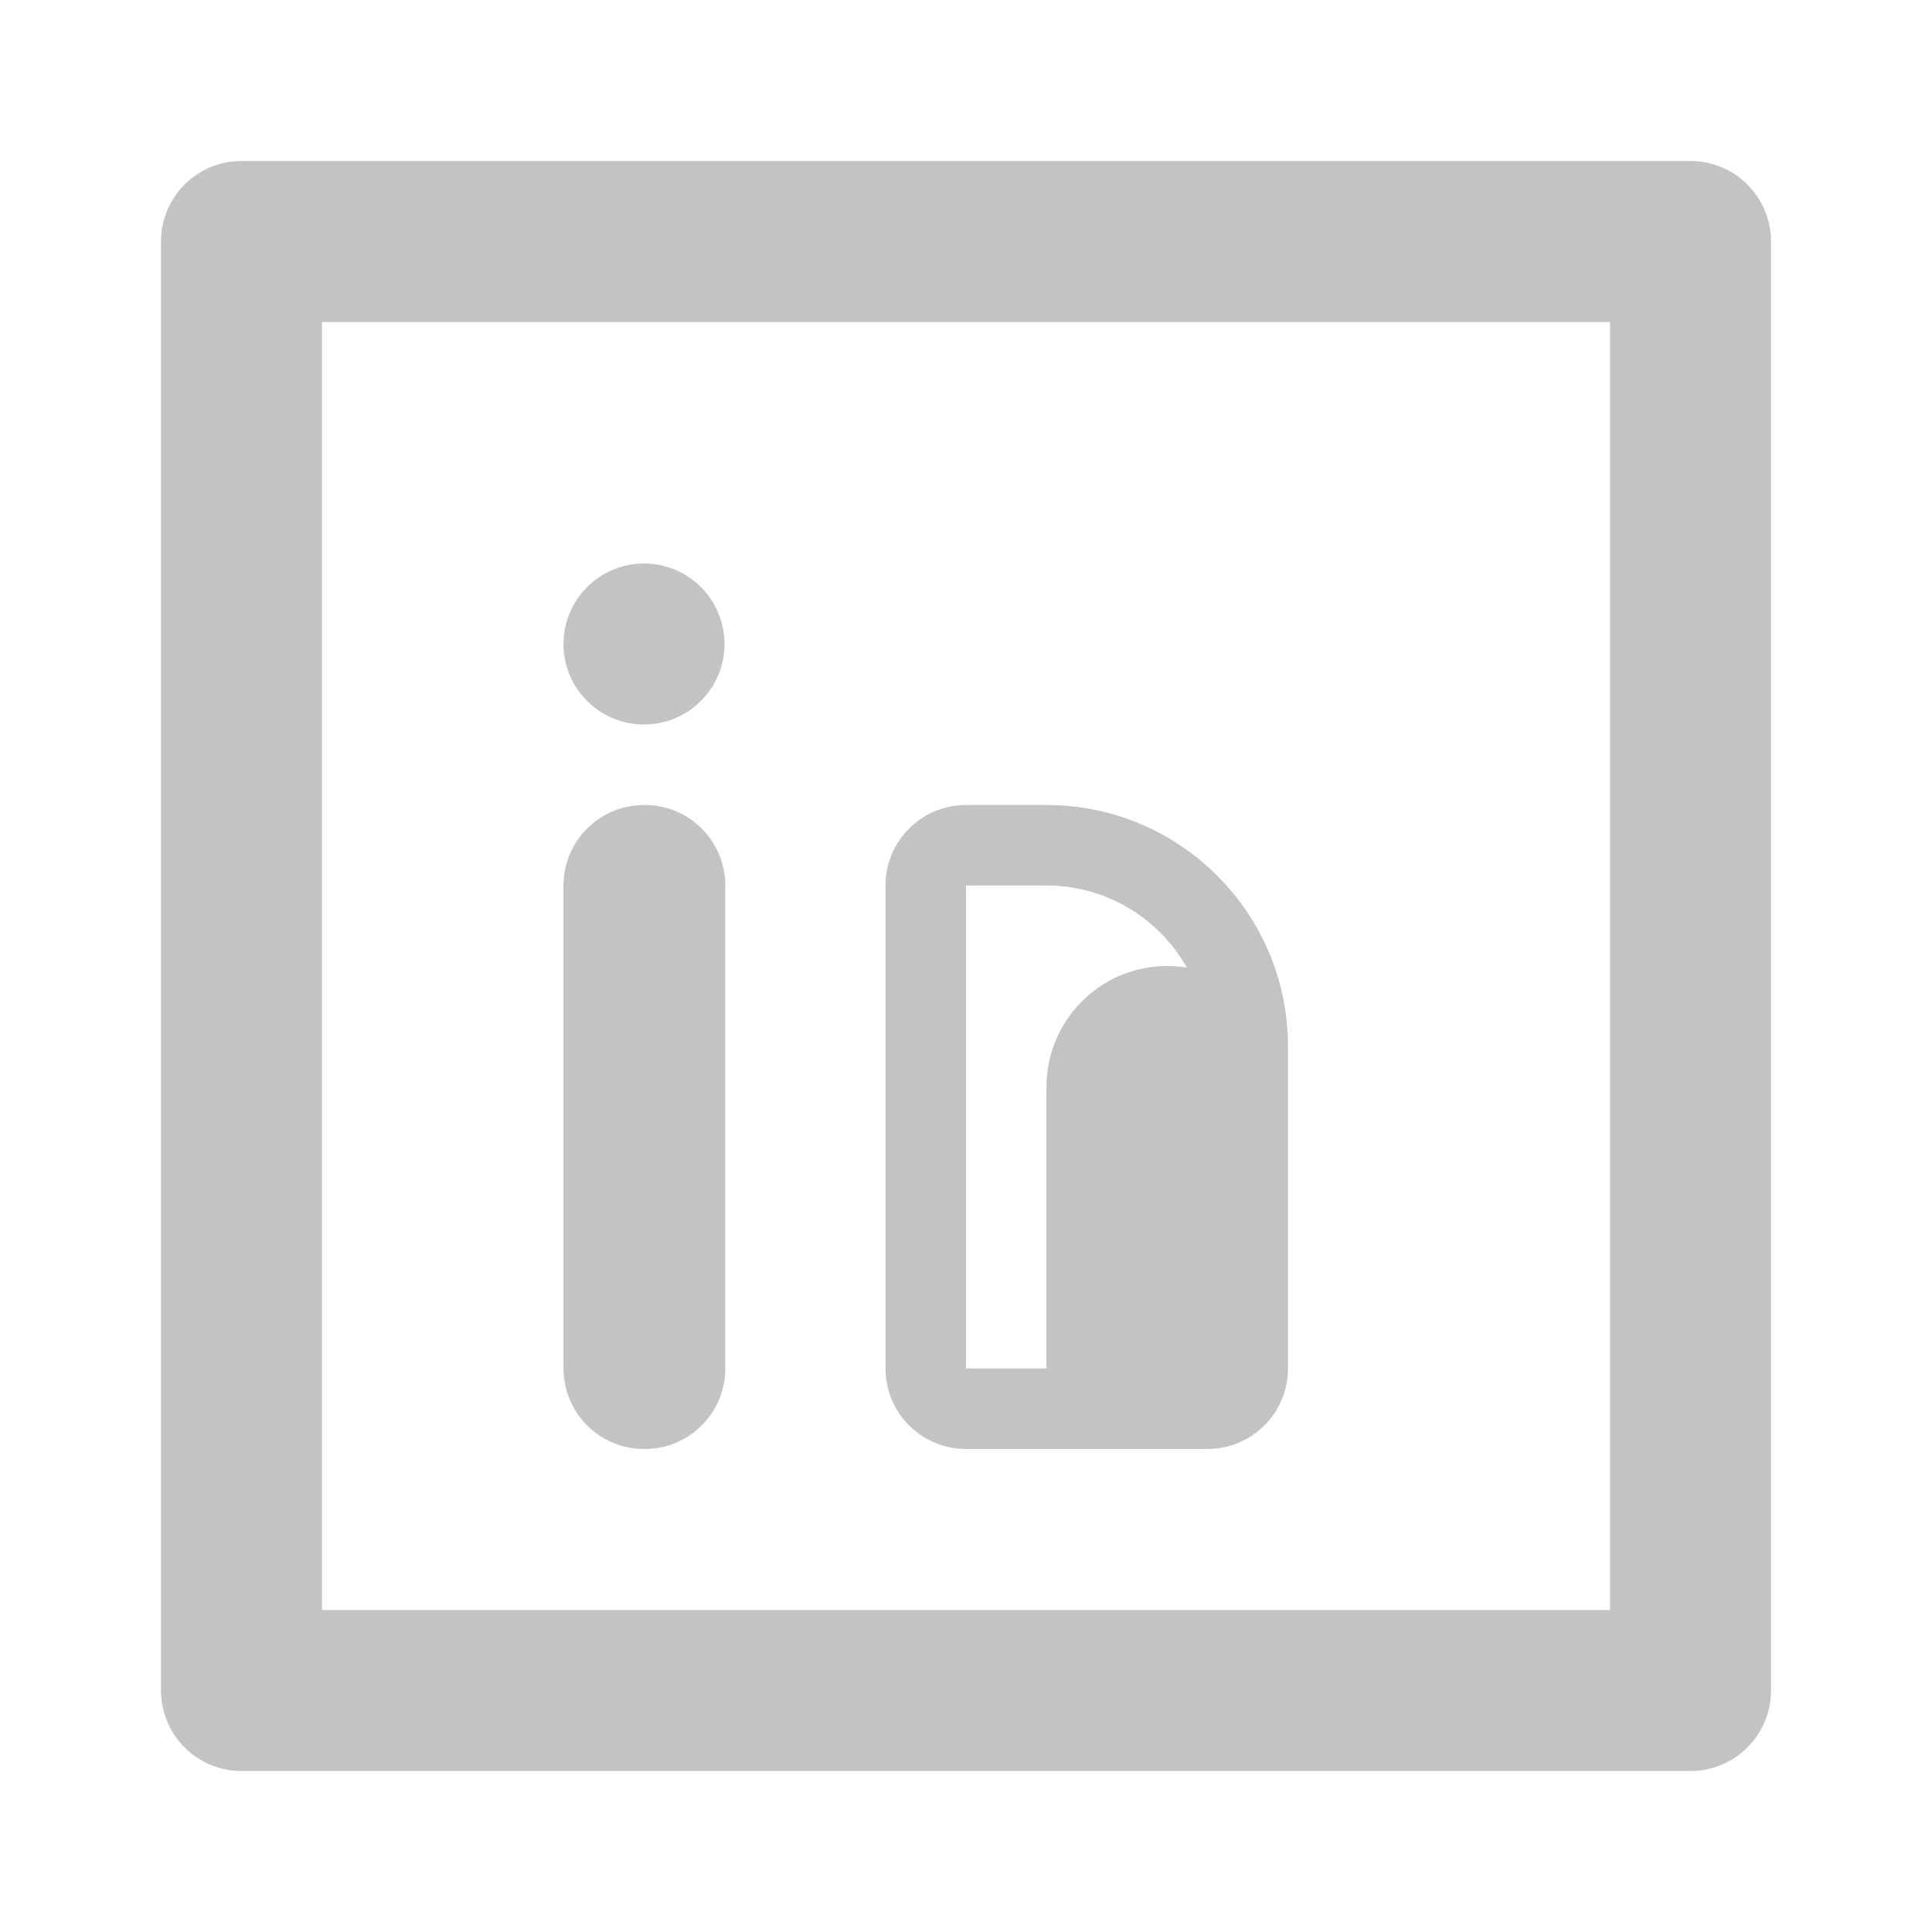  <svg
      width="24"
      height="24"
      viewBox="0 0 24 24"
      fill="none"
      xmlns="http://www.w3.org/2000/svg"
 
    >
      <path
        fillRule="evenodd"
        clipRule="evenodd"
        d="M2 3C2 2.448 2.448 2 3 2H21C21.552 2 22 2.448 22 3V21C22 21.552 21.552 22 21 22H3C2.448 22 2 21.552 2 21V3ZM4 4V20H20V4H4Z"
        fill="#C3C3C3"
      />
      <path
        fillRule="evenodd"
        clipRule="evenodd"
        d="M7 8C7 7.448 7.448 7 8 7C8.552 7 9 7.448 9 8C9 8.552 8.552 9 8 9C7.448 9 7 8.552 7 8ZM7 11C7 10.448 7.448 10 8 10H8.01C8.562 10 9.01 10.448 9.01 11V17C9.01 17.552 8.562 18 8.01 18H8C7.448 18 7 17.552 7 17V11Z"
        fill="#C3C3C3"
      />
      <path
        fillRule="evenodd"
        clipRule="evenodd"
        d="M11 11C11 10.448 11.448 10 12 10H13C14.657 10 16 11.343 16 13V17C16 17.552 15.552 18 15 18H14C13.448 18 13 17.552 13 17V13.5C13 13.224 13.224 13 13.5 13C13.776 13 14 13.224 14 13.5V16H15V13C15 11.895 14.105 11 13 11H12V17H13V13.5C13 12.672 13.672 12 14.5 12C15.328 12 16 12.672 16 13.5V17C16 17.552 15.552 18 15 18H12C11.448 18 11 17.552 11 17V11Z"
        fill="#C3C3C3"
      />
    </svg>
